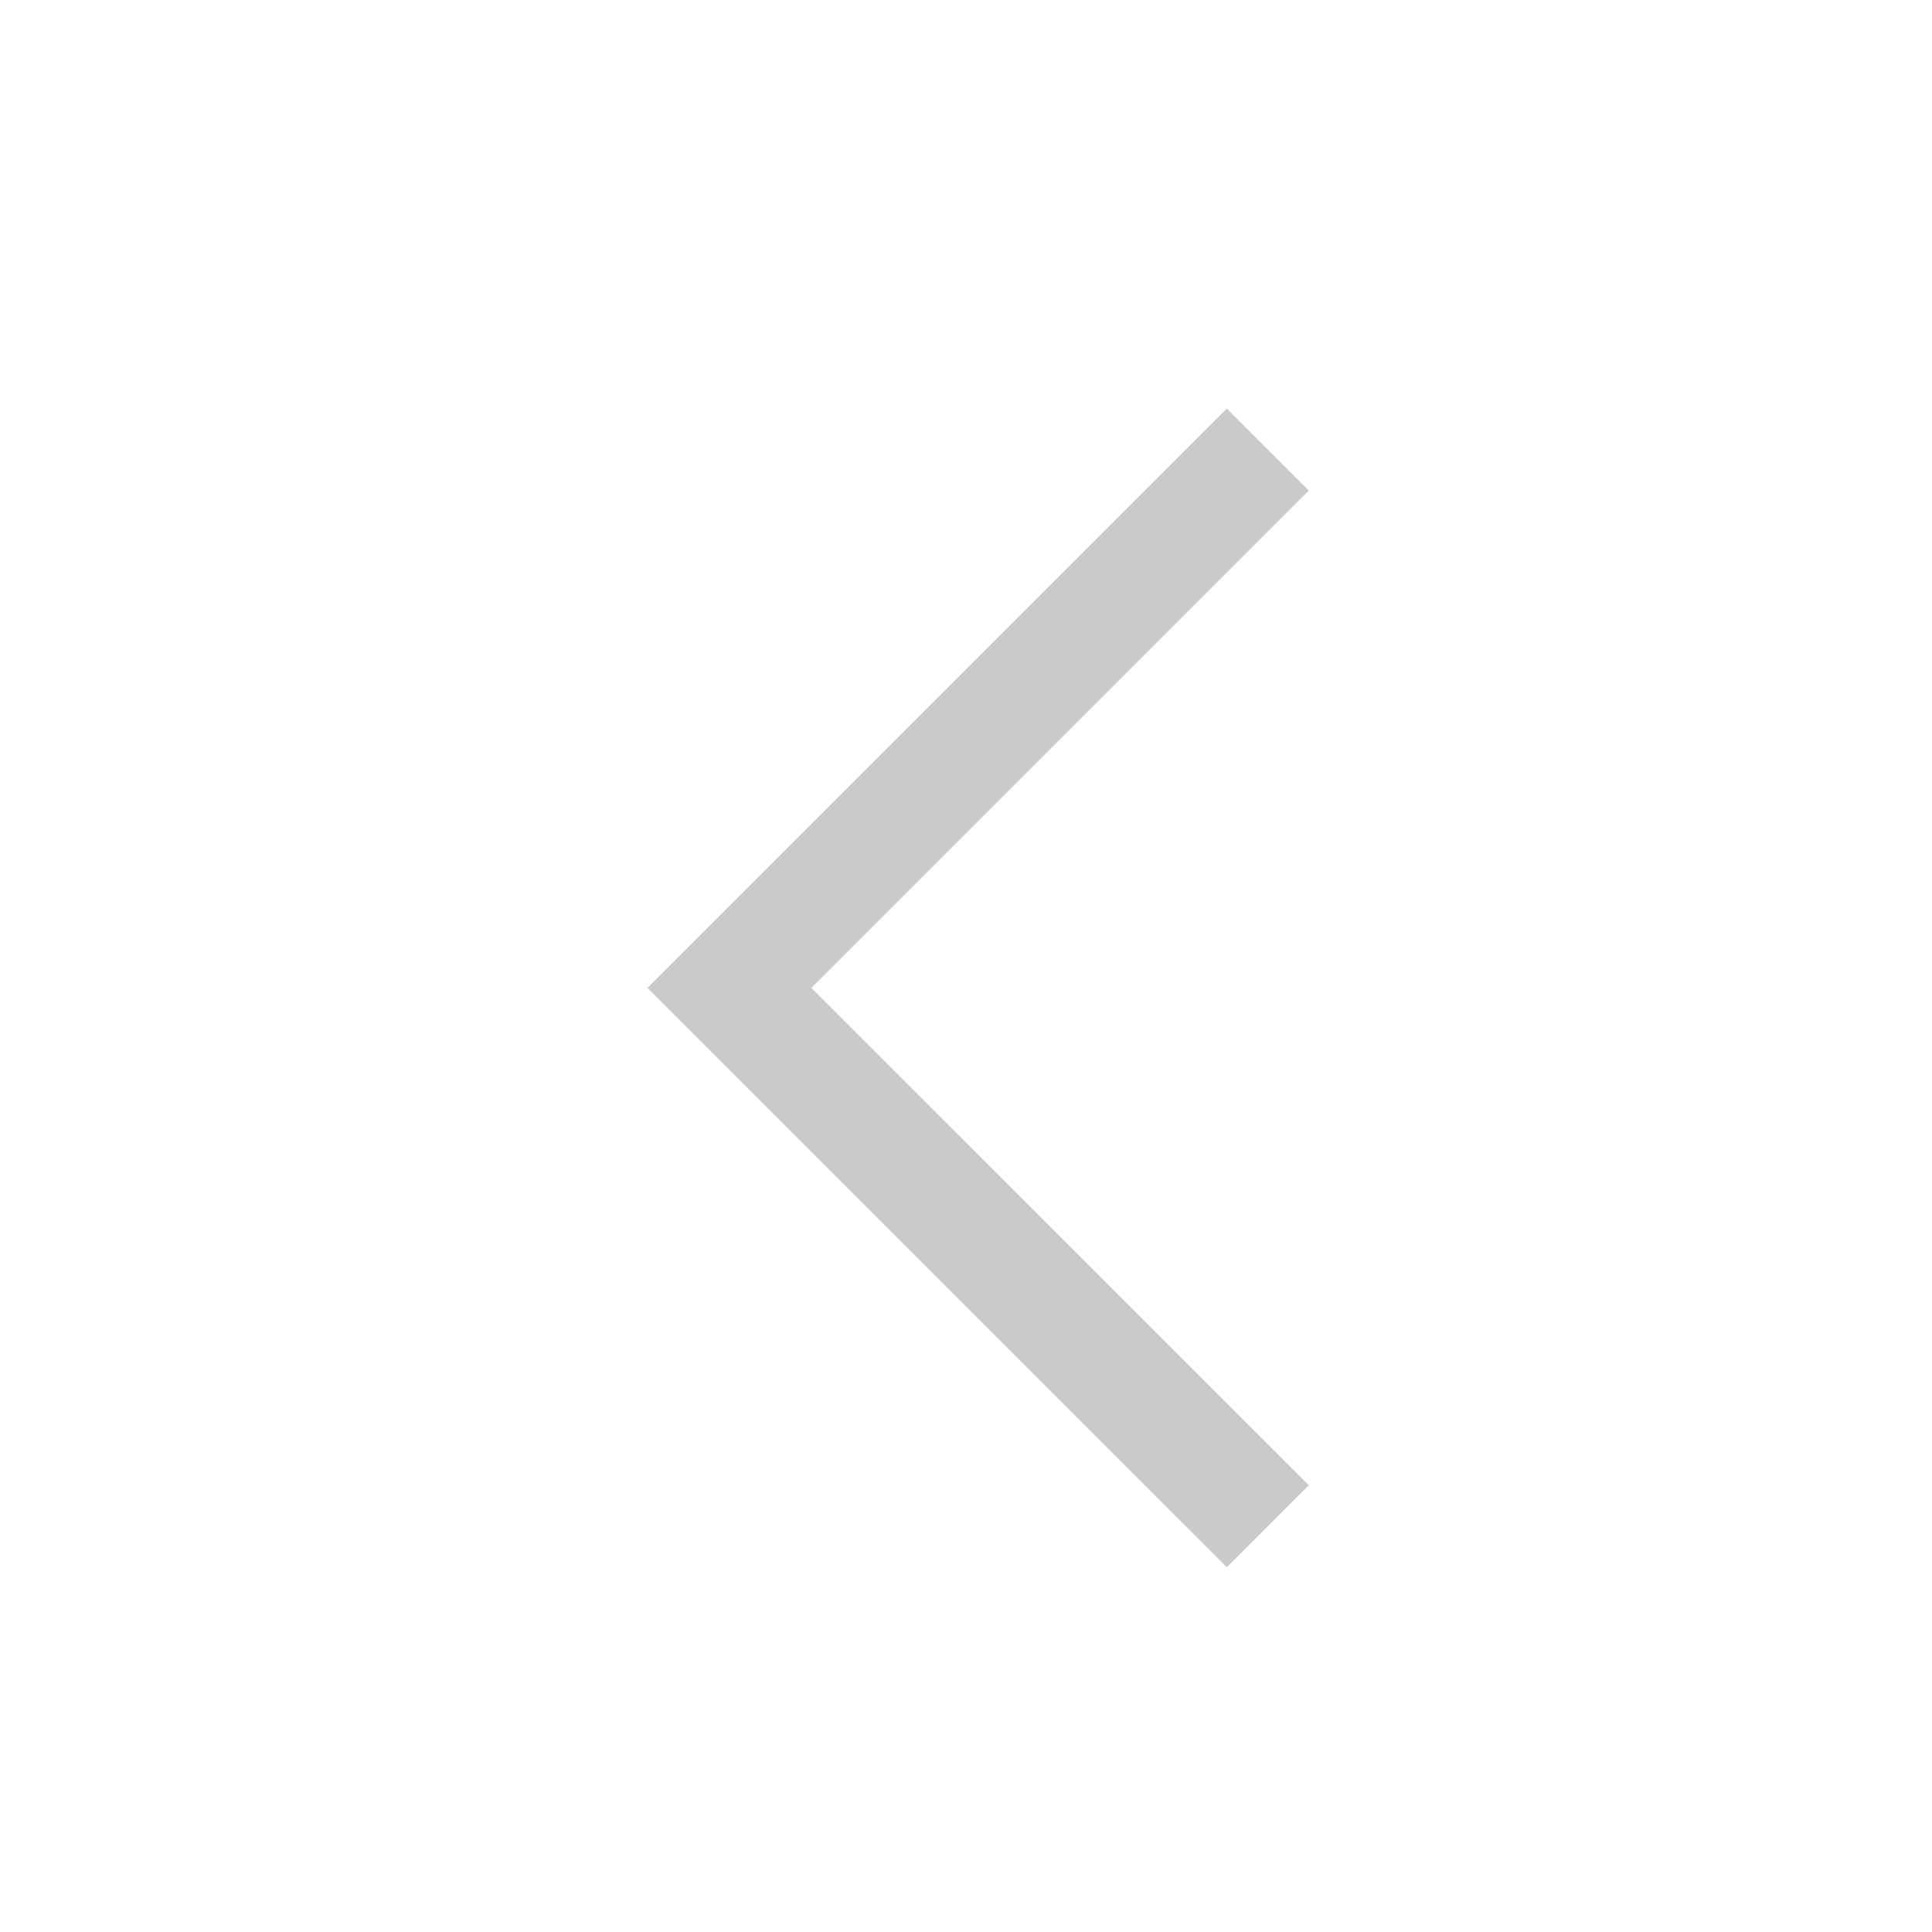 <svg width="25" height="25" viewBox="0 0 25 25" fill="none" xmlns="http://www.w3.org/2000/svg">
<g id="Img">
<path id="Vector" d="M16.406 19.75L9.439 12.784L16.406 5.817" stroke="#CACACB" stroke-width="1.5"/>
</g>
</svg>
